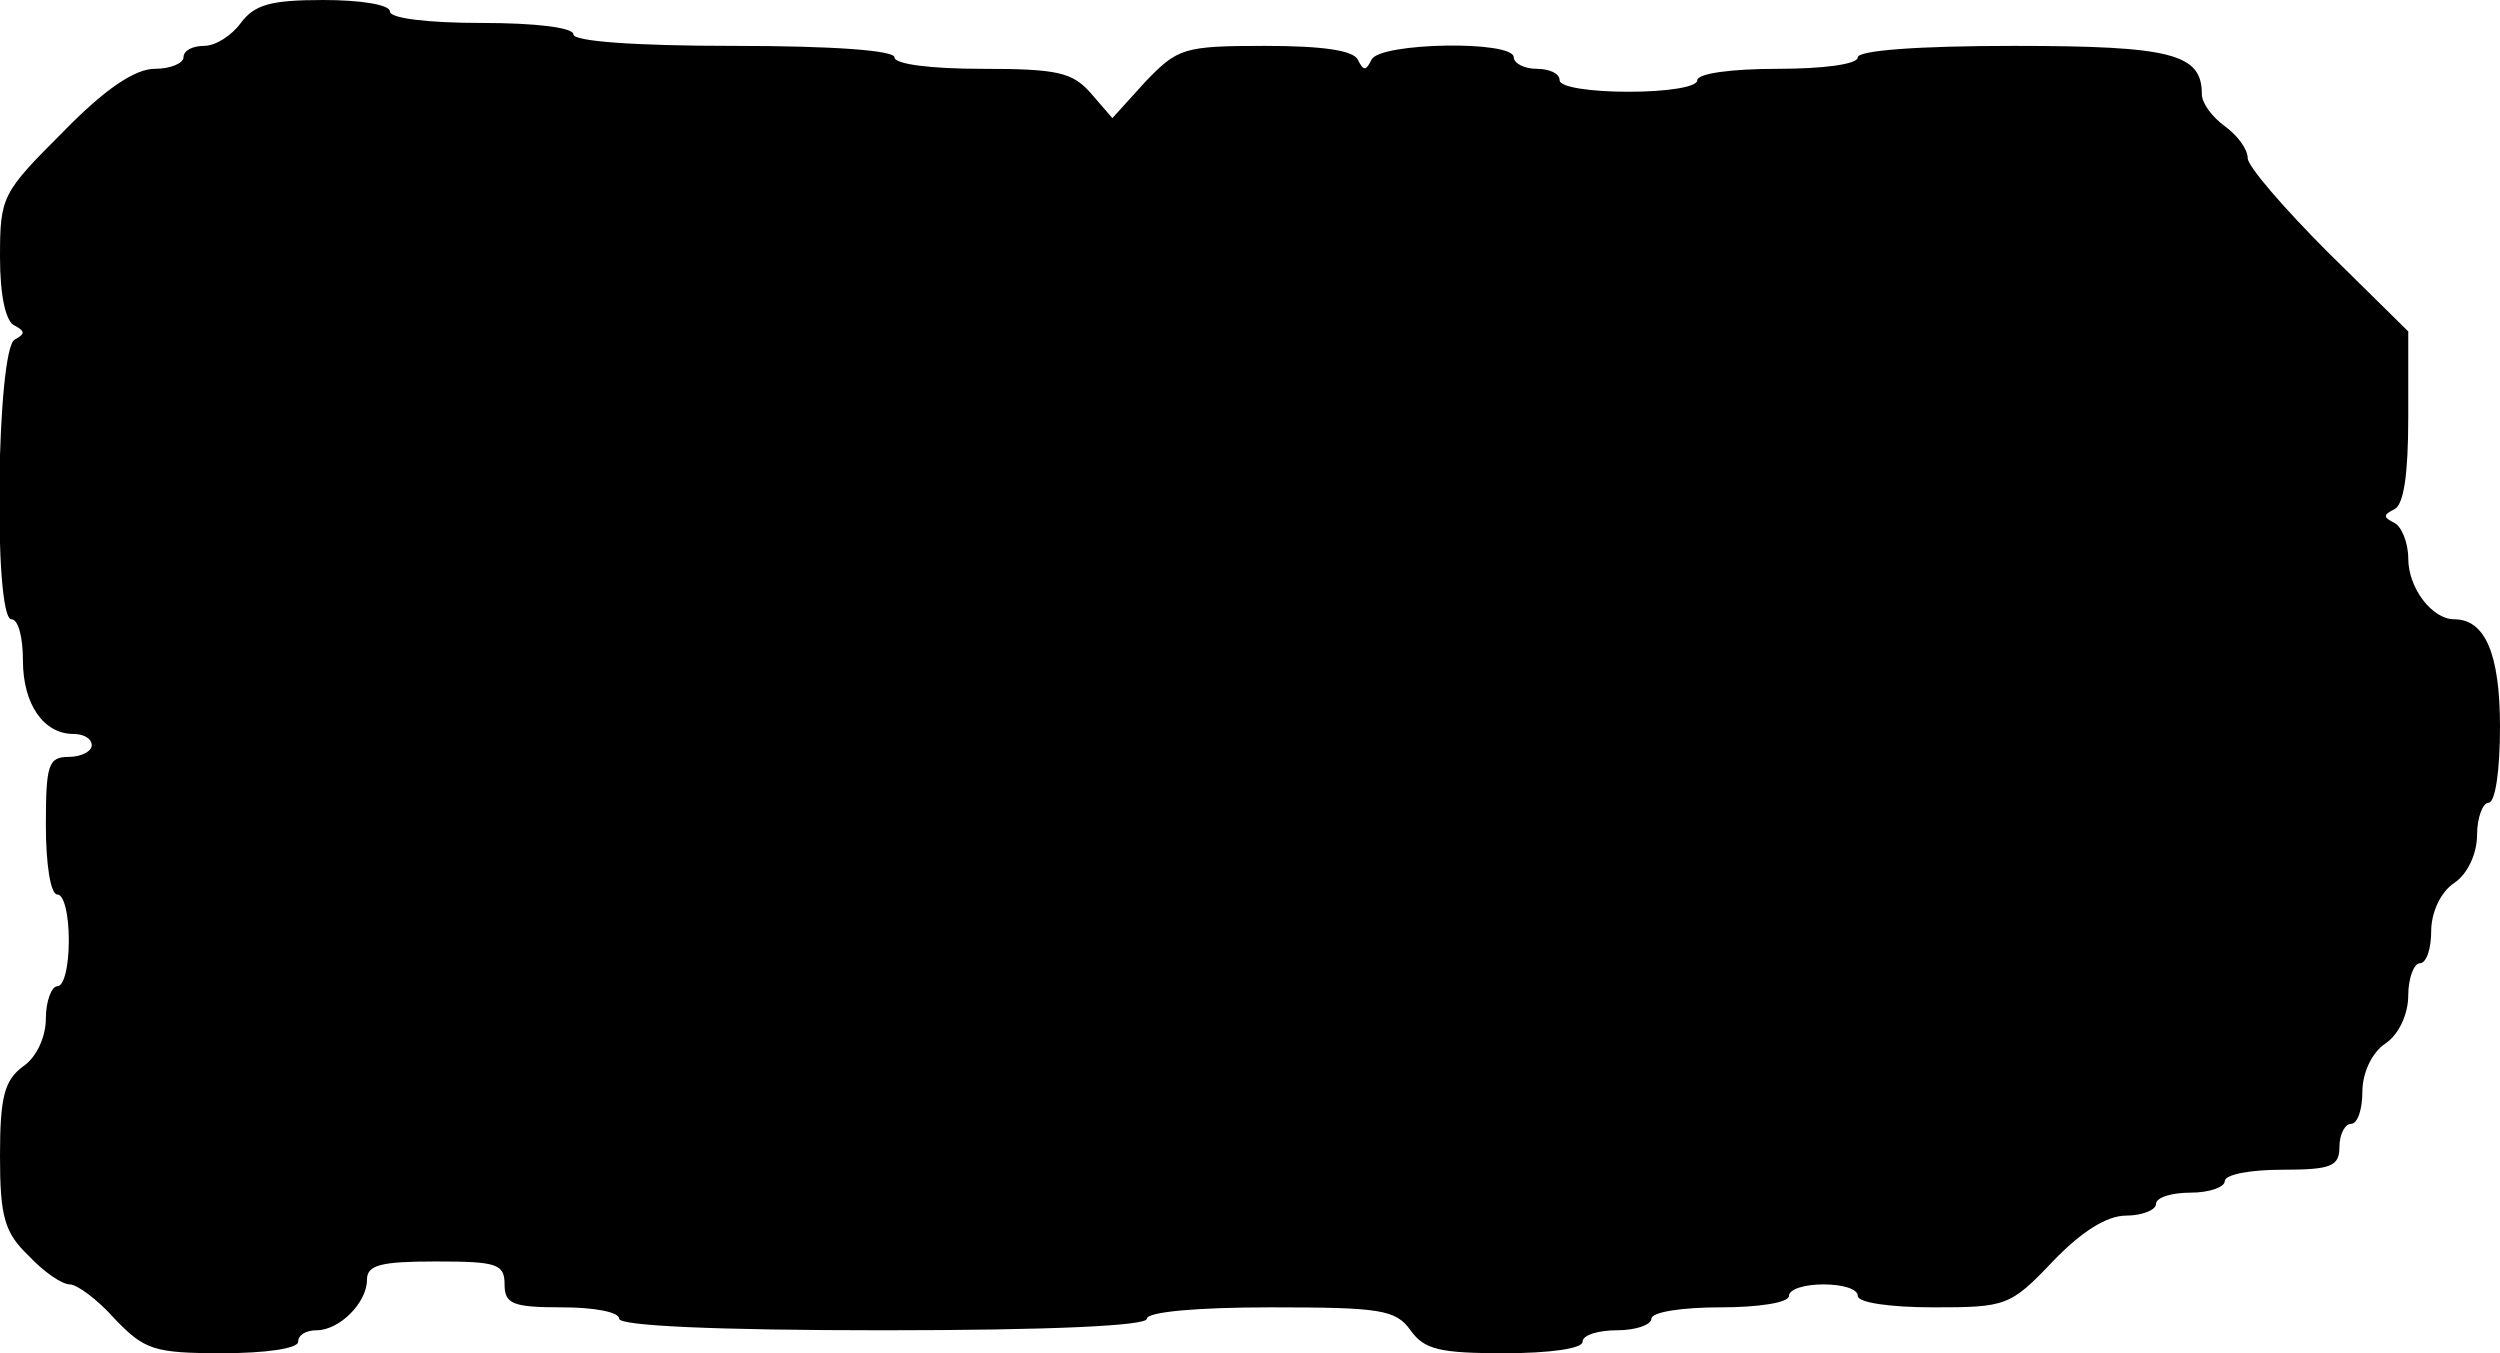 <?xml version="1.0" standalone="no"?>
<!DOCTYPE svg PUBLIC "-//W3C//DTD SVG 20010904//EN"
 "http://www.w3.org/TR/2001/REC-SVG-20010904/DTD/svg10.dtd">
<svg version="1.0" xmlns="http://www.w3.org/2000/svg"
 width="218pt" height="118pt" viewBox="0 0 218 118"
 preserveAspectRatio="xMidYMid meet">
<g transform="translate(0,118) scale(0.1,-0.1)"
fill="#000000" stroke="none">
<path d="M210 1160 c-8 -11 -22 -20 -32 -20 -10 0 -18 -4 -18 -10 0 -5 -11
-10 -25 -10 -17 0 -43 -17 -80 -55 -53 -53 -55 -56 -55 -109 0 -34 5 -57 13
-60 9 -5 9 -7 0 -12 -16 -7 -19 -244 -3 -244 6 0 10 -16 10 -36 0 -38 18 -64
44 -64 9 0 16 -4 16 -10 0 -5 -9 -10 -20 -10 -18 0 -20 -7 -20 -60 0 -33 4
-60 10 -60 6 0 10 -18 10 -40 0 -22 -4 -40 -10 -40 -5 0 -10 -13 -10 -28 0
-16 -8 -34 -20 -42 -16 -12 -20 -26 -20 -78 0 -53 4 -67 25 -87 13 -14 29 -25
36 -25 6 0 24 -13 39 -30 26 -27 34 -30 94 -30 37 0 66 4 66 10 0 6 7 10 16
10 20 0 44 24 44 44 0 13 12 16 60 16 53 0 60 -2 60 -20 0 -17 7 -20 50 -20
28 0 50 -4 50 -10 0 -6 83 -10 230 -10 147 0 230 4 230 10 0 6 43 10 108 10
96 0 109 -2 122 -20 12 -17 26 -20 82 -20 39 0 68 4 68 10 0 6 14 10 30 10 17
0 30 5 30 10 0 6 27 10 60 10 33 0 60 4 60 10 0 6 14 10 30 10 17 0 30 -4 30
-10 0 -6 29 -10 66 -10 63 0 67 1 104 40 25 26 47 40 64 40 14 0 26 5 26 10 0
6 14 10 30 10 17 0 30 5 30 10 0 6 23 10 50 10 43 0 50 3 50 20 0 11 5 20 10
20 6 0 10 13 10 28 0 16 8 34 20 42 12 8 20 26 20 42 0 15 5 28 10 28 6 0 10
13 10 28 0 16 8 34 20 42 12 8 20 26 20 42 0 15 5 28 10 28 6 0 10 29 10 66 0
64 -13 94 -40 94 -19 0 -40 27 -40 53 0 14 -6 28 -12 31 -10 5 -10 7 0 12 8 4
12 30 12 80 l0 75 -70 69 c-38 38 -70 75 -70 82 0 8 -9 20 -20 28 -11 8 -20
20 -20 28 0 35 -26 42 -164 42 -84 0 -136 -4 -136 -10 0 -6 -30 -10 -70 -10
-40 0 -70 -4 -70 -10 0 -6 -27 -10 -60 -10 -33 0 -60 4 -60 10 0 6 -9 10 -20
10 -11 0 -20 5 -20 10 0 15 -117 13 -124 -2 -5 -10 -7 -10 -12 0 -4 8 -30 12
-81 12 -71 0 -76 -2 -104 -31 l-29 -32 -19 22 c-16 18 -29 21 -95 21 -44 0
-76 4 -76 10 0 6 -53 10 -140 10 -87 0 -140 4 -140 10 0 6 -33 10 -80 10 -47
0 -80 4 -80 10 0 6 -26 10 -58 10 -46 0 -60 -4 -72 -20z"/>
</g>
</svg>
